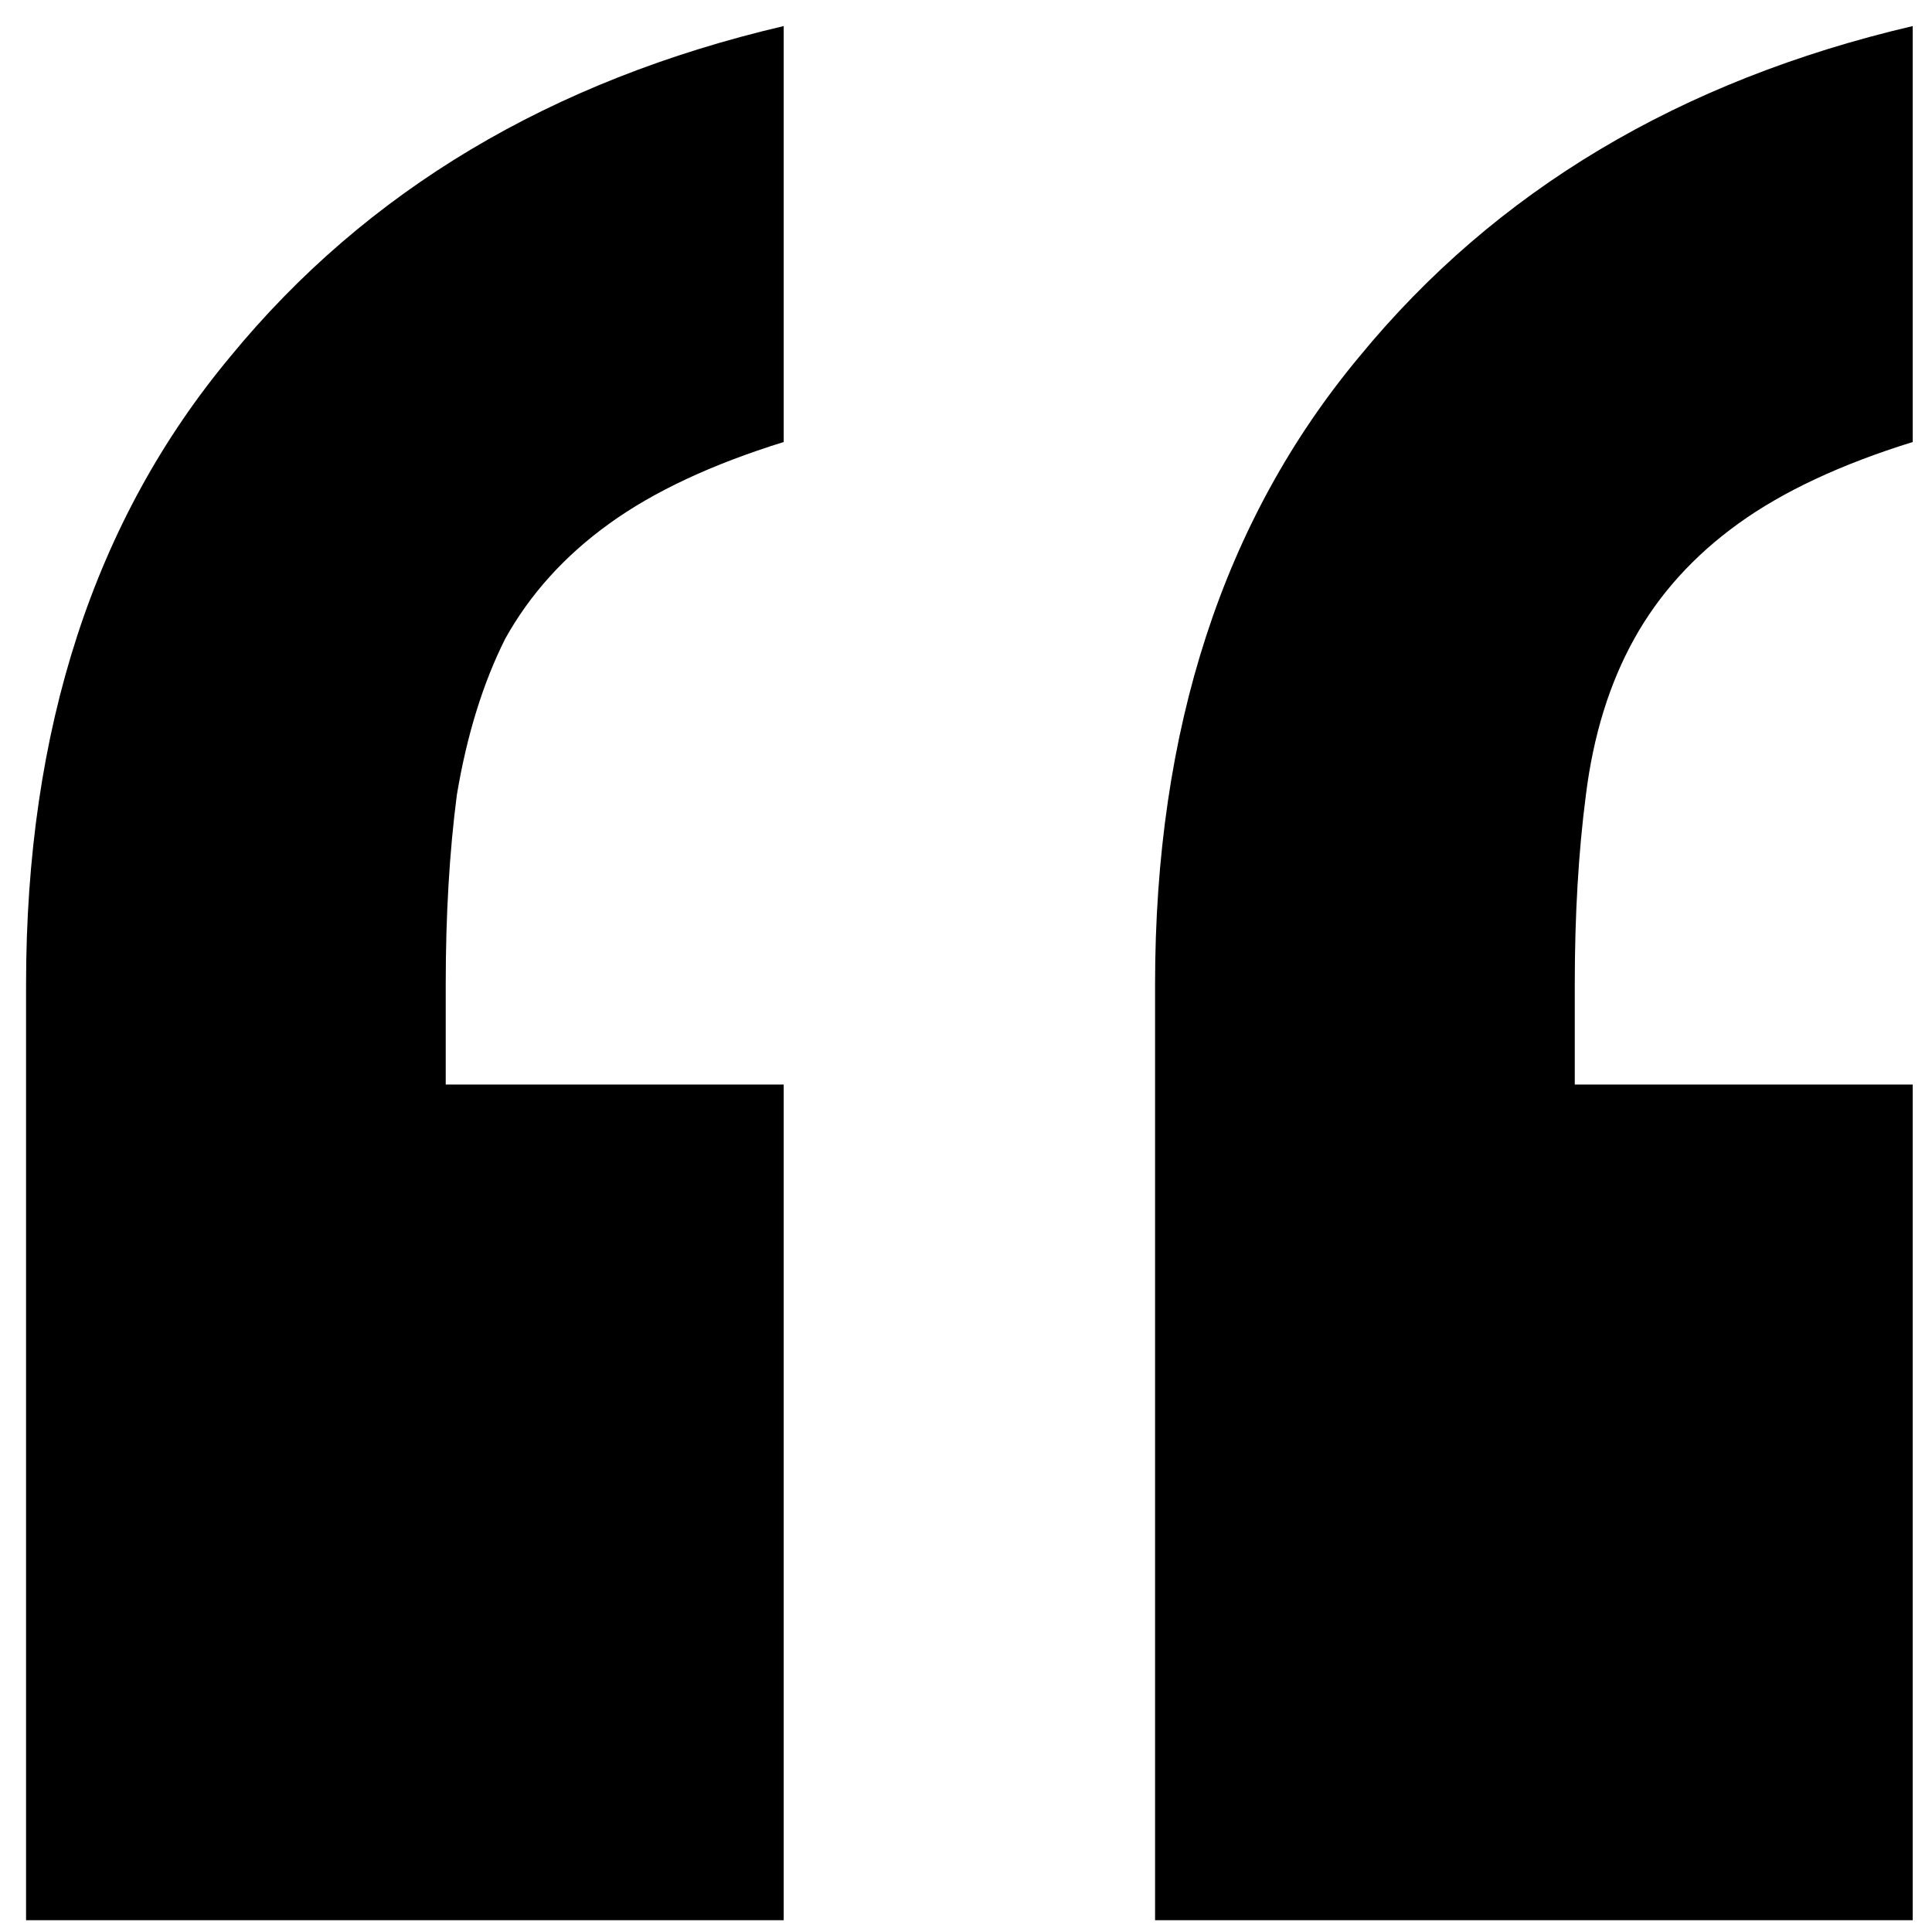 <svg width="51" height="51" viewBox="0 0 51 51" fill="none" xmlns="http://www.w3.org/2000/svg">
<path d="M30.491 50.688V25.982C30.491 19.25 32.289 13.727 35.884 9.413C39.478 5.034 44.348 2.125 50.491 0.688V11.668C48.596 12.256 47.06 12.975 45.884 13.825C44.707 14.674 43.792 15.688 43.139 16.864C42.485 18.04 42.06 19.413 41.864 20.982C41.668 22.485 41.57 24.152 41.57 25.982V28.629H50.491V50.688H30.491ZM0.688 50.688V25.982C0.688 19.25 2.485 13.727 6.08 9.413C9.674 5.034 14.544 2.125 20.688 0.688V11.668C18.792 12.256 17.256 12.975 16.08 13.825C14.903 14.674 13.988 15.688 13.335 16.864C12.746 18.04 12.322 19.413 12.06 20.982C11.864 22.485 11.766 24.152 11.766 25.982V28.629H20.688V50.688H0.688Z" fill="black"/>
</svg>
